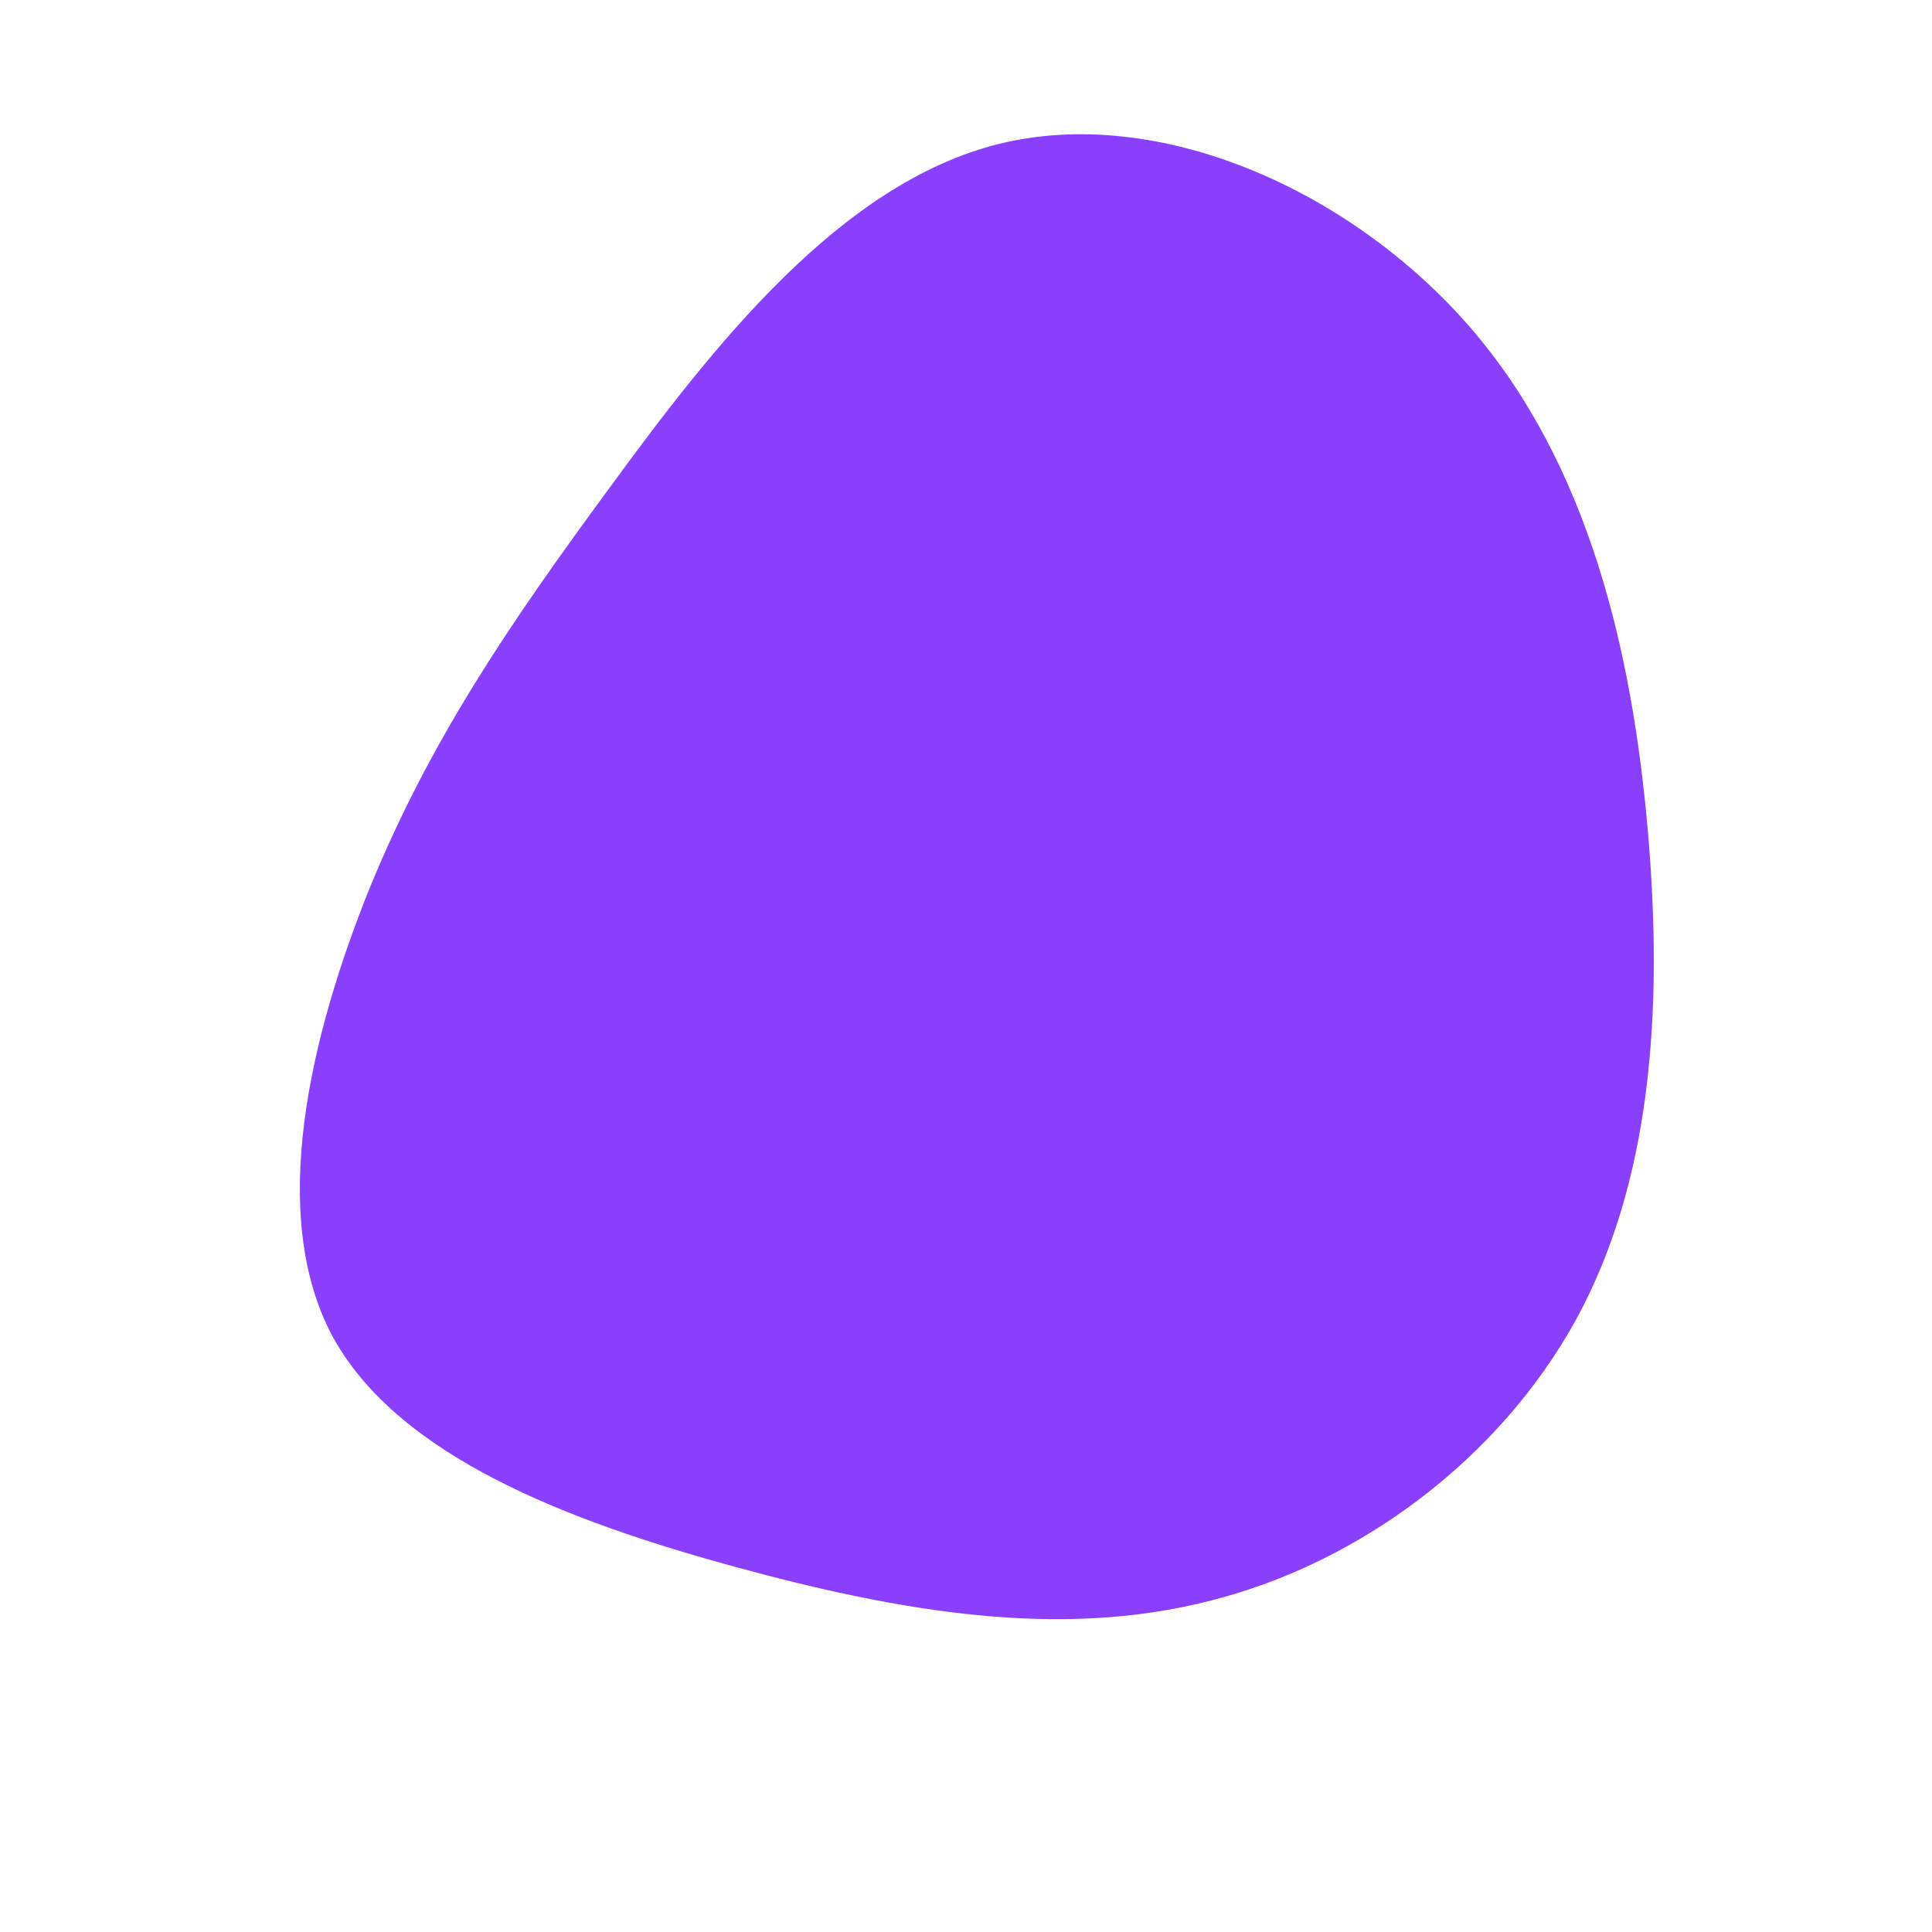 <?xml version="1.0" standalone="no"?>
<svg viewBox="0 0 200 200" xmlns="http://www.w3.org/2000/svg">
  <path fill="#8A3FFC" d="M52.2,-66.1C64.5,-51.9,69,-32.4,70.6,-13.8C72.2,4.8,70.9,22.5,63.1,36.7C55.2,51,40.8,61.8,25.3,65.7C9.8,69.7,-6.7,66.9,-23.9,62.2C-41.1,57.5,-58.8,50.8,-65.6,38.3C-72.3,25.7,-67.9,7.3,-61.8,-7.9C-55.6,-23.1,-47.5,-35.1,-36.9,-49.5C-26.3,-64,-13.1,-81,3.4,-85.1C20,-89.2,39.9,-80.3,52.2,-66.1Z" transform="translate(100 100)" />
</svg>
